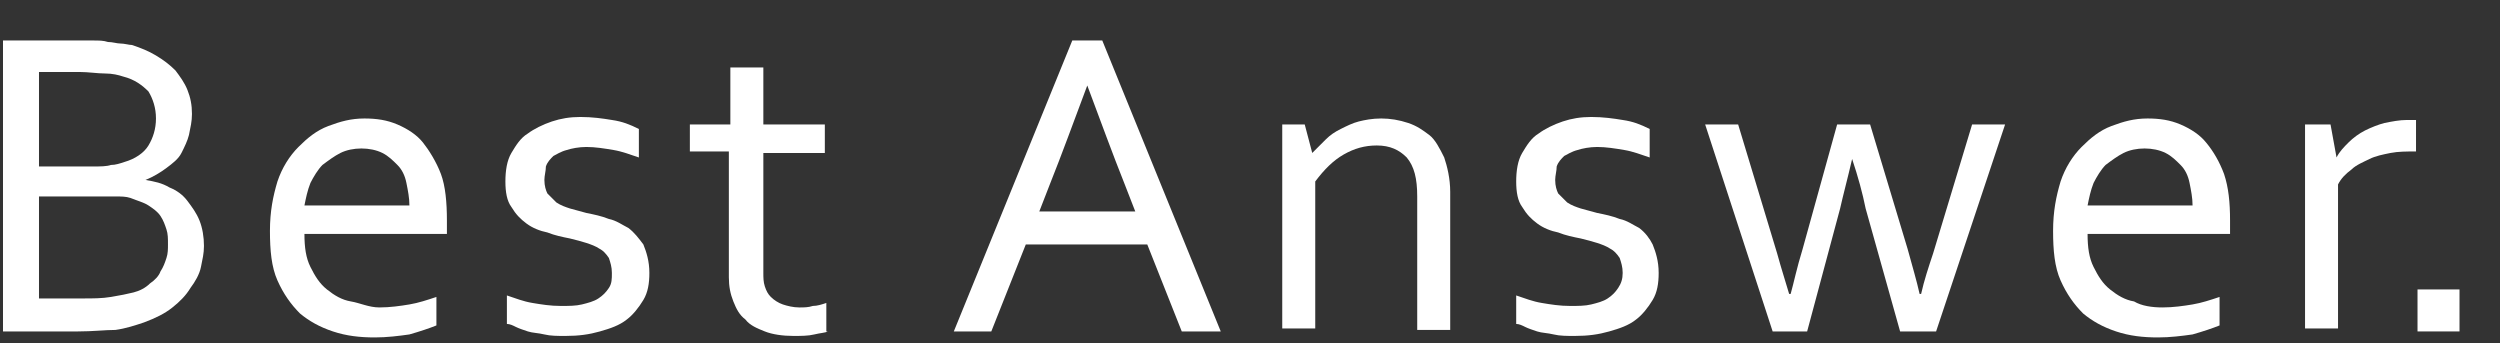 <?xml version="1.0" encoding="utf-8"?>
<!-- Generator: Adobe Illustrator 25.0.0, SVG Export Plug-In . SVG Version: 6.00 Build 0)  -->
<svg version="1.1" id="レイヤー_1" xmlns="http://www.w3.org/2000/svg" xmlns:xlink="http://www.w3.org/1999/xlink" x="0px"
	 y="0px" viewBox="0 0 166.7 22.9" style="enable-background:new 0 0 166.7 22.9;" xml:space="preserve">
<rect x="0" y="0" width="166.7" height="22.9" fill="#333333" stroke="none"/>
<style type="text/css">
	.st0{fill:#FFFFFF;}
</style>
<g>
	<path class="st0" d="M9.7,12c0.6,0.1,1.1,0.2,1.6,0.5c0.5,0.2,0.9,0.5,1.2,0.9c0.3,0.4,0.6,0.8,0.8,1.3c0.2,0.5,0.3,1.1,0.3,1.7
		c0,0.5-0.1,0.9-0.2,1.4c-0.1,0.5-0.4,1-0.7,1.4c-0.3,0.5-0.7,0.9-1.2,1.3c-0.5,0.4-1.1,0.7-1.9,1C9,21.7,8.4,21.9,7.7,22
		C7,22,6.2,22.1,5.2,22.1h-5V2.7H5c0.4,0,0.8,0,1.2,0c0.4,0,0.7,0,1,0.1c0.3,0,0.6,0.1,0.8,0.1C8.3,2.9,8.6,3,8.8,3
		c0.6,0.2,1.1,0.4,1.6,0.7c0.5,0.3,0.9,0.6,1.3,1c0.3,0.4,0.6,0.8,0.8,1.3c0.2,0.5,0.3,1,0.3,1.6c0,0.5-0.1,0.9-0.2,1.4
		c-0.1,0.4-0.3,0.8-0.5,1.2c-0.2,0.4-0.6,0.7-1,1C10.7,11.5,10.2,11.8,9.7,12L9.7,12z M6.2,11.1c0.5,0,0.9,0,1.2-0.1
		c0.3,0,0.6-0.1,0.9-0.2c0.7-0.2,1.3-0.6,1.6-1.1c0.3-0.5,0.5-1.1,0.5-1.8c0-0.7-0.2-1.3-0.5-1.8C9.5,5.7,9,5.3,8.2,5.1
		C7.9,5,7.5,4.9,7,4.9c-0.5,0-1.1-0.1-1.7-0.1H2.6v6.3H6.2z M2.6,13.2v6.7h2.9c0.7,0,1.3,0,1.9-0.1c0.6-0.1,1.1-0.2,1.5-0.3
		c0.4-0.1,0.8-0.3,1.1-0.6c0.3-0.2,0.6-0.5,0.7-0.8c0.2-0.3,0.3-0.6,0.4-0.9c0.1-0.3,0.1-0.6,0.1-0.9c0-0.4,0-0.7-0.1-1
		c-0.1-0.3-0.2-0.6-0.4-0.9c-0.2-0.3-0.5-0.5-0.8-0.7c-0.3-0.2-0.7-0.3-1.2-0.5c-0.3-0.1-0.6-0.1-1-0.1c-0.4,0-0.8,0-1.4,0H2.6z"/>
	<path class="st0" d="M25.3,20.5c0.7,0,1.4-0.1,2-0.2c0.6-0.1,1.2-0.3,1.8-0.5v1.9c-0.5,0.2-1.1,0.4-1.8,0.6
		c-0.7,0.1-1.5,0.2-2.3,0.2c-1,0-1.9-0.1-2.8-0.4c-0.9-0.3-1.6-0.7-2.2-1.2c-0.6-0.6-1.1-1.3-1.5-2.2c-0.4-0.9-0.5-2-0.5-3.3
		c0-1.3,0.2-2.3,0.5-3.3c0.3-0.9,0.8-1.7,1.4-2.3c0.6-0.6,1.2-1.1,2-1.4c0.8-0.3,1.5-0.5,2.4-0.5c0.8,0,1.5,0.1,2.2,0.4
		c0.7,0.3,1.3,0.7,1.7,1.2s0.9,1.3,1.2,2.1s0.4,1.9,0.4,3.1c0,0.1,0,0.2,0,0.3c0,0.1,0,0.3,0,0.6h-9.5c0,0.9,0.1,1.6,0.4,2.2
		c0.3,0.6,0.6,1.1,1.1,1.5c0.5,0.4,1,0.7,1.6,0.8S24.6,20.5,25.3,20.5z M24.1,9.9c-0.5,0-1,0.1-1.4,0.3c-0.4,0.2-0.8,0.5-1.2,0.8
		c-0.3,0.3-0.6,0.8-0.8,1.2c-0.2,0.5-0.3,1-0.4,1.5h7c0-0.5-0.1-1-0.2-1.5c-0.1-0.5-0.3-0.9-0.6-1.2c-0.3-0.3-0.6-0.6-1-0.8
		C25.1,10,24.6,9.9,24.1,9.9z"/>
	<path class="st0" d="M36.3,12c0,0.4,0.1,0.7,0.2,0.9c0.2,0.2,0.4,0.4,0.6,0.6c0.3,0.2,0.6,0.3,0.9,0.4c0.4,0.1,0.7,0.2,1.1,0.3
		c0.5,0.1,1,0.2,1.5,0.4c0.5,0.1,0.9,0.4,1.3,0.6c0.4,0.3,0.7,0.7,1,1.1c0.2,0.5,0.4,1.1,0.4,1.9c0,0.7-0.1,1.3-0.4,1.8
		c-0.3,0.5-0.7,1-1.1,1.3c-0.5,0.4-1.1,0.6-1.8,0.8c-0.7,0.2-1.4,0.3-2.3,0.3c-0.5,0-1,0-1.4-0.1c-0.4-0.1-0.8-0.1-1.1-0.2
		c-0.3-0.1-0.6-0.2-0.8-0.3s-0.4-0.2-0.6-0.2v-1.9c0.6,0.2,1.1,0.4,1.7,0.5c0.6,0.1,1.2,0.2,1.9,0.2c0.5,0,1,0,1.4-0.1
		c0.4-0.1,0.8-0.2,1.1-0.4c0.3-0.2,0.5-0.4,0.7-0.7c0.2-0.3,0.2-0.6,0.2-1c0-0.4-0.1-0.7-0.2-1c-0.2-0.3-0.4-0.5-0.6-0.6
		c-0.3-0.2-0.6-0.3-0.9-0.4c-0.3-0.1-0.7-0.2-1.1-0.3c-0.5-0.1-1-0.2-1.5-0.4c-0.5-0.1-1-0.3-1.4-0.6c-0.4-0.3-0.7-0.6-1-1.1
		c-0.3-0.4-0.4-1-0.4-1.7c0-0.7,0.1-1.4,0.4-1.9s0.6-1,1.1-1.3c0.4-0.3,1-0.6,1.6-0.8s1.2-0.3,1.9-0.3c0.8,0,1.5,0.1,2.1,0.2
		c0.7,0.1,1.2,0.3,1.8,0.6v1.9c-0.6-0.2-1.1-0.4-1.7-0.5s-1.2-0.2-1.8-0.2c-0.5,0-1,0.1-1.3,0.2c-0.4,0.1-0.7,0.3-0.9,0.4
		c-0.2,0.2-0.4,0.4-0.5,0.7C36.4,11.4,36.3,11.7,36.3,12z"/>
	<path class="st0" d="M55.2,22.1c-0.2,0.1-0.5,0.1-0.9,0.2c-0.4,0.1-0.9,0.1-1.4,0.1c-0.7,0-1.4-0.1-1.9-0.3c-0.5-0.2-1-0.4-1.3-0.8
		c-0.4-0.3-0.6-0.7-0.8-1.2c-0.2-0.5-0.3-1-0.3-1.6v-8.4H46V8.3h2.7V4.5h2.2v3.8H55v1.9h-4.1v8c0,0.3,0,0.6,0.1,0.9
		c0.1,0.3,0.2,0.5,0.4,0.7c0.2,0.2,0.5,0.4,0.8,0.5c0.3,0.1,0.7,0.2,1.1,0.2c0.3,0,0.6,0,0.9-0.1c0.3,0,0.6-0.1,0.9-0.2V22.1z"/>
	<path class="st0" d="M63.6,22.1l7.9-19.4h2l7.9,19.4h-2.6l-2.3-5.8h-8.1l-2.3,5.8H63.6z M72.5,5.7c-0.9,2.4-1.7,4.6-2.5,6.6
		l-0.7,1.8h6.4L75,12.3C74.2,10.3,73.4,8.1,72.5,5.7L72.5,5.7z"/>
	<path class="st0" d="M87.5,10.2L87.5,10.2c0.3-0.3,0.6-0.6,0.9-0.9c0.3-0.3,0.6-0.5,1-0.7c0.4-0.2,0.8-0.4,1.2-0.5
		c0.4-0.1,0.9-0.2,1.5-0.2c0.6,0,1.2,0.1,1.8,0.3c0.6,0.2,1,0.5,1.4,0.8s0.7,0.9,1,1.5c0.2,0.6,0.4,1.4,0.4,2.3v9.2h-2.2v-8.9
		c0-1.2-0.2-2-0.7-2.6c-0.5-0.5-1.1-0.8-2-0.8c-0.8,0-1.5,0.2-2.2,0.6c-0.7,0.4-1.3,1-1.9,1.8v9.8h-2.2V8.3H87L87.5,10.2z"/>
	<path class="st0" d="M103.7,12c0,0.4,0.1,0.7,0.2,0.9c0.2,0.2,0.4,0.4,0.6,0.6c0.3,0.2,0.6,0.3,0.9,0.4c0.4,0.1,0.7,0.2,1.1,0.3
		c0.5,0.1,1,0.2,1.5,0.4c0.5,0.1,0.9,0.4,1.3,0.6c0.4,0.3,0.7,0.7,0.9,1.1c0.2,0.5,0.4,1.1,0.4,1.9c0,0.7-0.1,1.3-0.4,1.8
		c-0.3,0.5-0.7,1-1.1,1.3c-0.5,0.4-1.1,0.6-1.8,0.8c-0.7,0.2-1.4,0.3-2.3,0.3c-0.5,0-1,0-1.4-0.1c-0.4-0.1-0.8-0.1-1.1-0.2
		c-0.3-0.1-0.6-0.2-0.8-0.3c-0.2-0.1-0.4-0.2-0.6-0.2v-1.9c0.6,0.2,1.1,0.4,1.7,0.5c0.6,0.1,1.2,0.2,1.9,0.2c0.5,0,1,0,1.4-0.1
		c0.4-0.1,0.8-0.2,1.1-0.4c0.3-0.2,0.5-0.4,0.7-0.7c0.2-0.3,0.3-0.6,0.3-1c0-0.4-0.1-0.7-0.2-1c-0.2-0.3-0.4-0.5-0.6-0.6
		c-0.3-0.2-0.6-0.3-0.9-0.4c-0.3-0.1-0.7-0.2-1.1-0.3c-0.5-0.1-1-0.2-1.5-0.4c-0.5-0.1-1-0.3-1.4-0.6c-0.4-0.3-0.7-0.6-1-1.1
		c-0.3-0.4-0.4-1-0.4-1.7c0-0.7,0.1-1.4,0.4-1.9c0.3-0.5,0.6-1,1.1-1.3c0.4-0.3,1-0.6,1.6-0.8s1.2-0.3,1.9-0.3
		c0.8,0,1.5,0.1,2.1,0.2c0.7,0.1,1.2,0.3,1.8,0.6v1.9c-0.6-0.2-1.1-0.4-1.7-0.5s-1.2-0.2-1.8-0.2c-0.5,0-1,0.1-1.3,0.2
		c-0.4,0.1-0.7,0.3-0.9,0.4c-0.2,0.2-0.4,0.4-0.5,0.7C103.8,11.4,103.7,11.7,103.7,12z"/>
	<path class="st0" d="M123.5,10.6c-0.3,1.3-0.6,2.4-0.8,3.3l-2.2,8.2h-2.3l-4.5-13.8h2.2l2.6,8.6c0.3,1.1,0.6,2,0.8,2.7h0.1
		c0.2-0.7,0.4-1.7,0.8-3l2.3-8.3h2.2l2.5,8.3c0.3,1.1,0.6,2.1,0.8,3h0.1c0.2-0.9,0.5-1.8,0.8-2.7l2.6-8.6h2.2l-4.6,13.8h-2.4
		l-2.3-8.2C124.2,12.9,123.9,11.8,123.5,10.6L123.5,10.6z"/>
	<path class="st0" d="M144.2,20.5c0.7,0,1.4-0.1,2-0.2c0.6-0.1,1.2-0.3,1.8-0.5v1.9c-0.5,0.2-1.1,0.4-1.8,0.6
		c-0.7,0.1-1.5,0.2-2.3,0.2c-1,0-1.9-0.1-2.8-0.4c-0.9-0.3-1.6-0.7-2.2-1.2c-0.6-0.6-1.1-1.3-1.5-2.2c-0.4-0.9-0.5-2-0.5-3.3
		c0-1.3,0.2-2.3,0.5-3.3c0.3-0.9,0.8-1.7,1.4-2.3s1.2-1.1,2-1.4c0.8-0.3,1.5-0.5,2.4-0.5c0.8,0,1.5,0.1,2.2,0.4
		c0.7,0.3,1.3,0.7,1.7,1.2c0.5,0.6,0.9,1.3,1.2,2.1c0.3,0.9,0.4,1.9,0.4,3.1c0,0.1,0,0.2,0,0.3c0,0.1,0,0.3,0,0.6h-9.5
		c0,0.9,0.1,1.6,0.4,2.2c0.3,0.6,0.6,1.1,1.1,1.5c0.5,0.4,1,0.7,1.6,0.8C142.8,20.4,143.5,20.5,144.2,20.5z M143,9.9
		c-0.5,0-1,0.1-1.4,0.3c-0.4,0.2-0.8,0.5-1.2,0.8c-0.3,0.3-0.6,0.8-0.8,1.2c-0.2,0.5-0.3,1-0.4,1.5h7c0-0.5-0.1-1-0.2-1.5
		c-0.1-0.5-0.3-0.9-0.6-1.2c-0.3-0.3-0.6-0.6-1-0.8S143.5,9.9,143,9.9z"/>
	<path class="st0" d="M161.2,10.1H161c-0.5,0-1.1,0-1.6,0.1s-1,0.2-1.4,0.4c-0.4,0.2-0.9,0.4-1.2,0.7c-0.4,0.3-0.7,0.6-0.9,1v9.6
		h-2.2V8.3h1.7l0.4,2.2h0c0.2-0.4,0.5-0.7,0.8-1c0.3-0.3,0.7-0.6,1.1-0.8c0.4-0.2,0.9-0.4,1.3-0.5c0.5-0.1,1-0.2,1.5-0.2
		c0.1,0,0.2,0,0.3,0c0.1,0,0.2,0,0.3,0V10.1z"/>
	<path class="st0" d="M161.2,22.1v-2.8h2.8v2.8H161.2z"/>
</g>
</svg>
